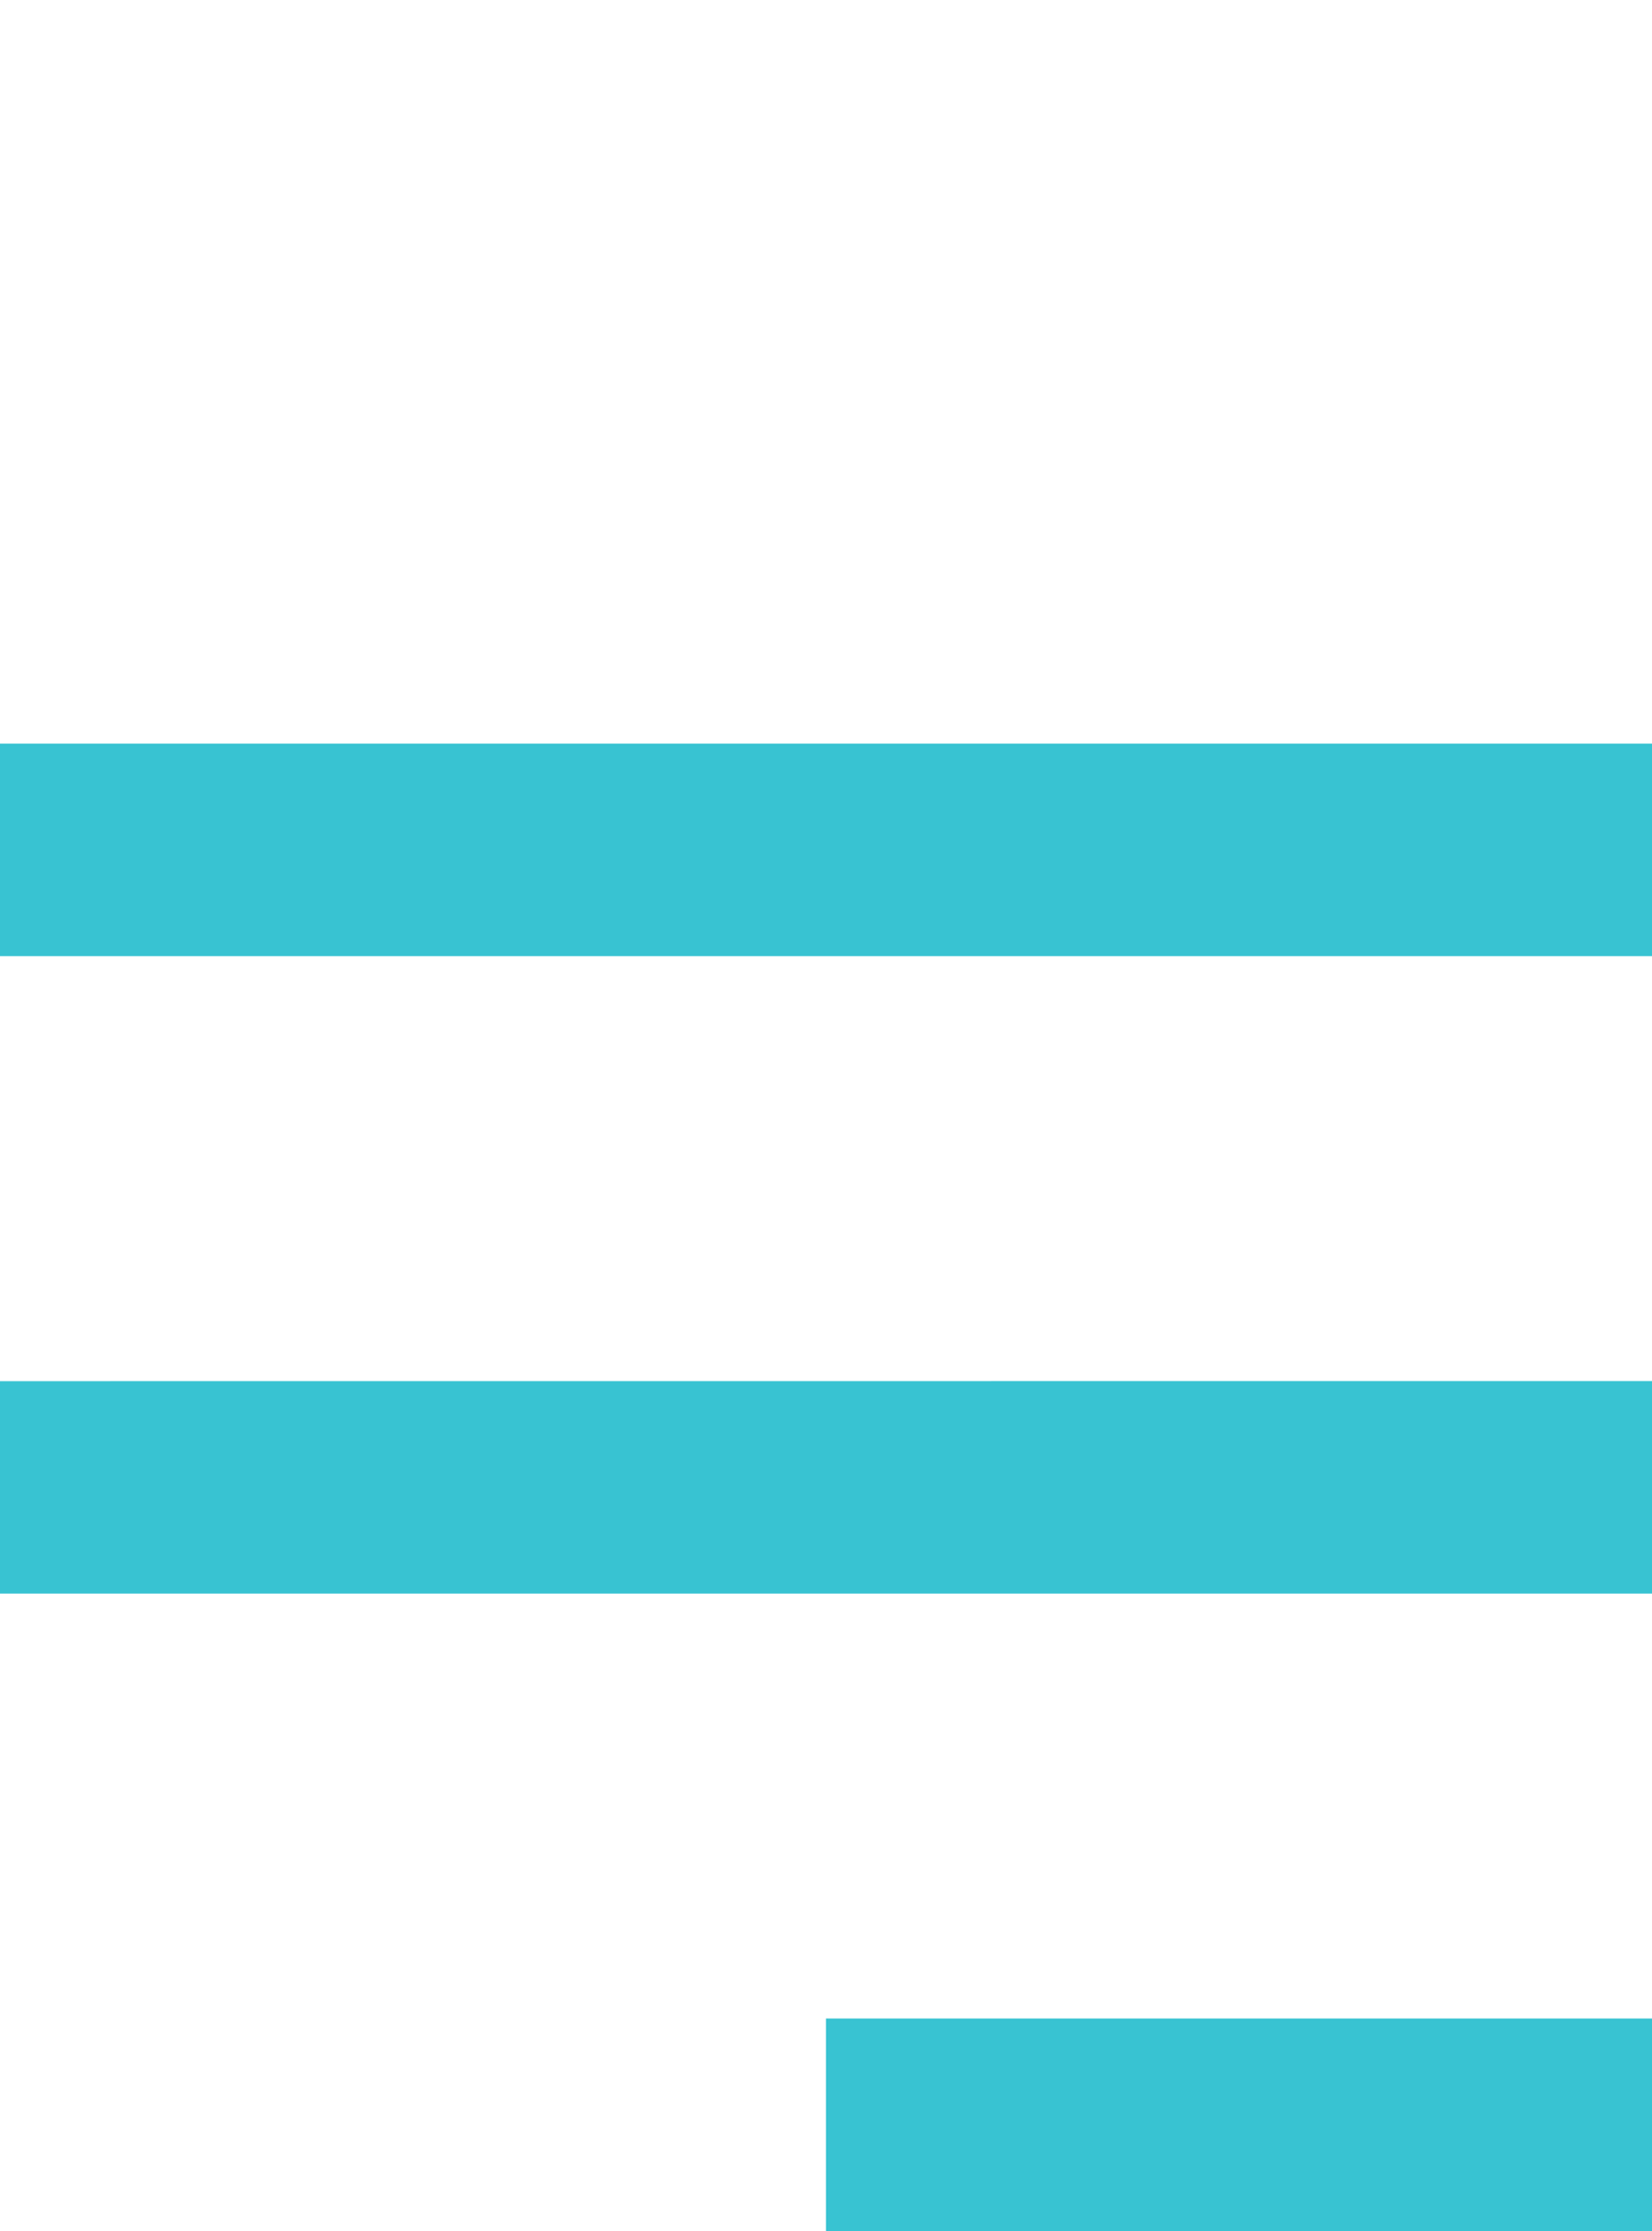 <svg xmlns="http://www.w3.org/2000/svg" width="20" height="27" viewBox="0 0 20 27">
  <g id="Menu" transform="translate(55 58.857) rotate(180)">
    <rect id="Rectangle_175" data-name="Rectangle 175" width="20" height="20" transform="translate(35 38.857)" fill="none"/>
    <path id="Union_4" data-name="Union 4" d="M0,18V15.429H20V18Zm0-7.714V7.714H20v2.571ZM0,2.572V0H10V2.572Z" transform="translate(35 31.857)" fill="#38c3d2"/>
  </g>
</svg>
